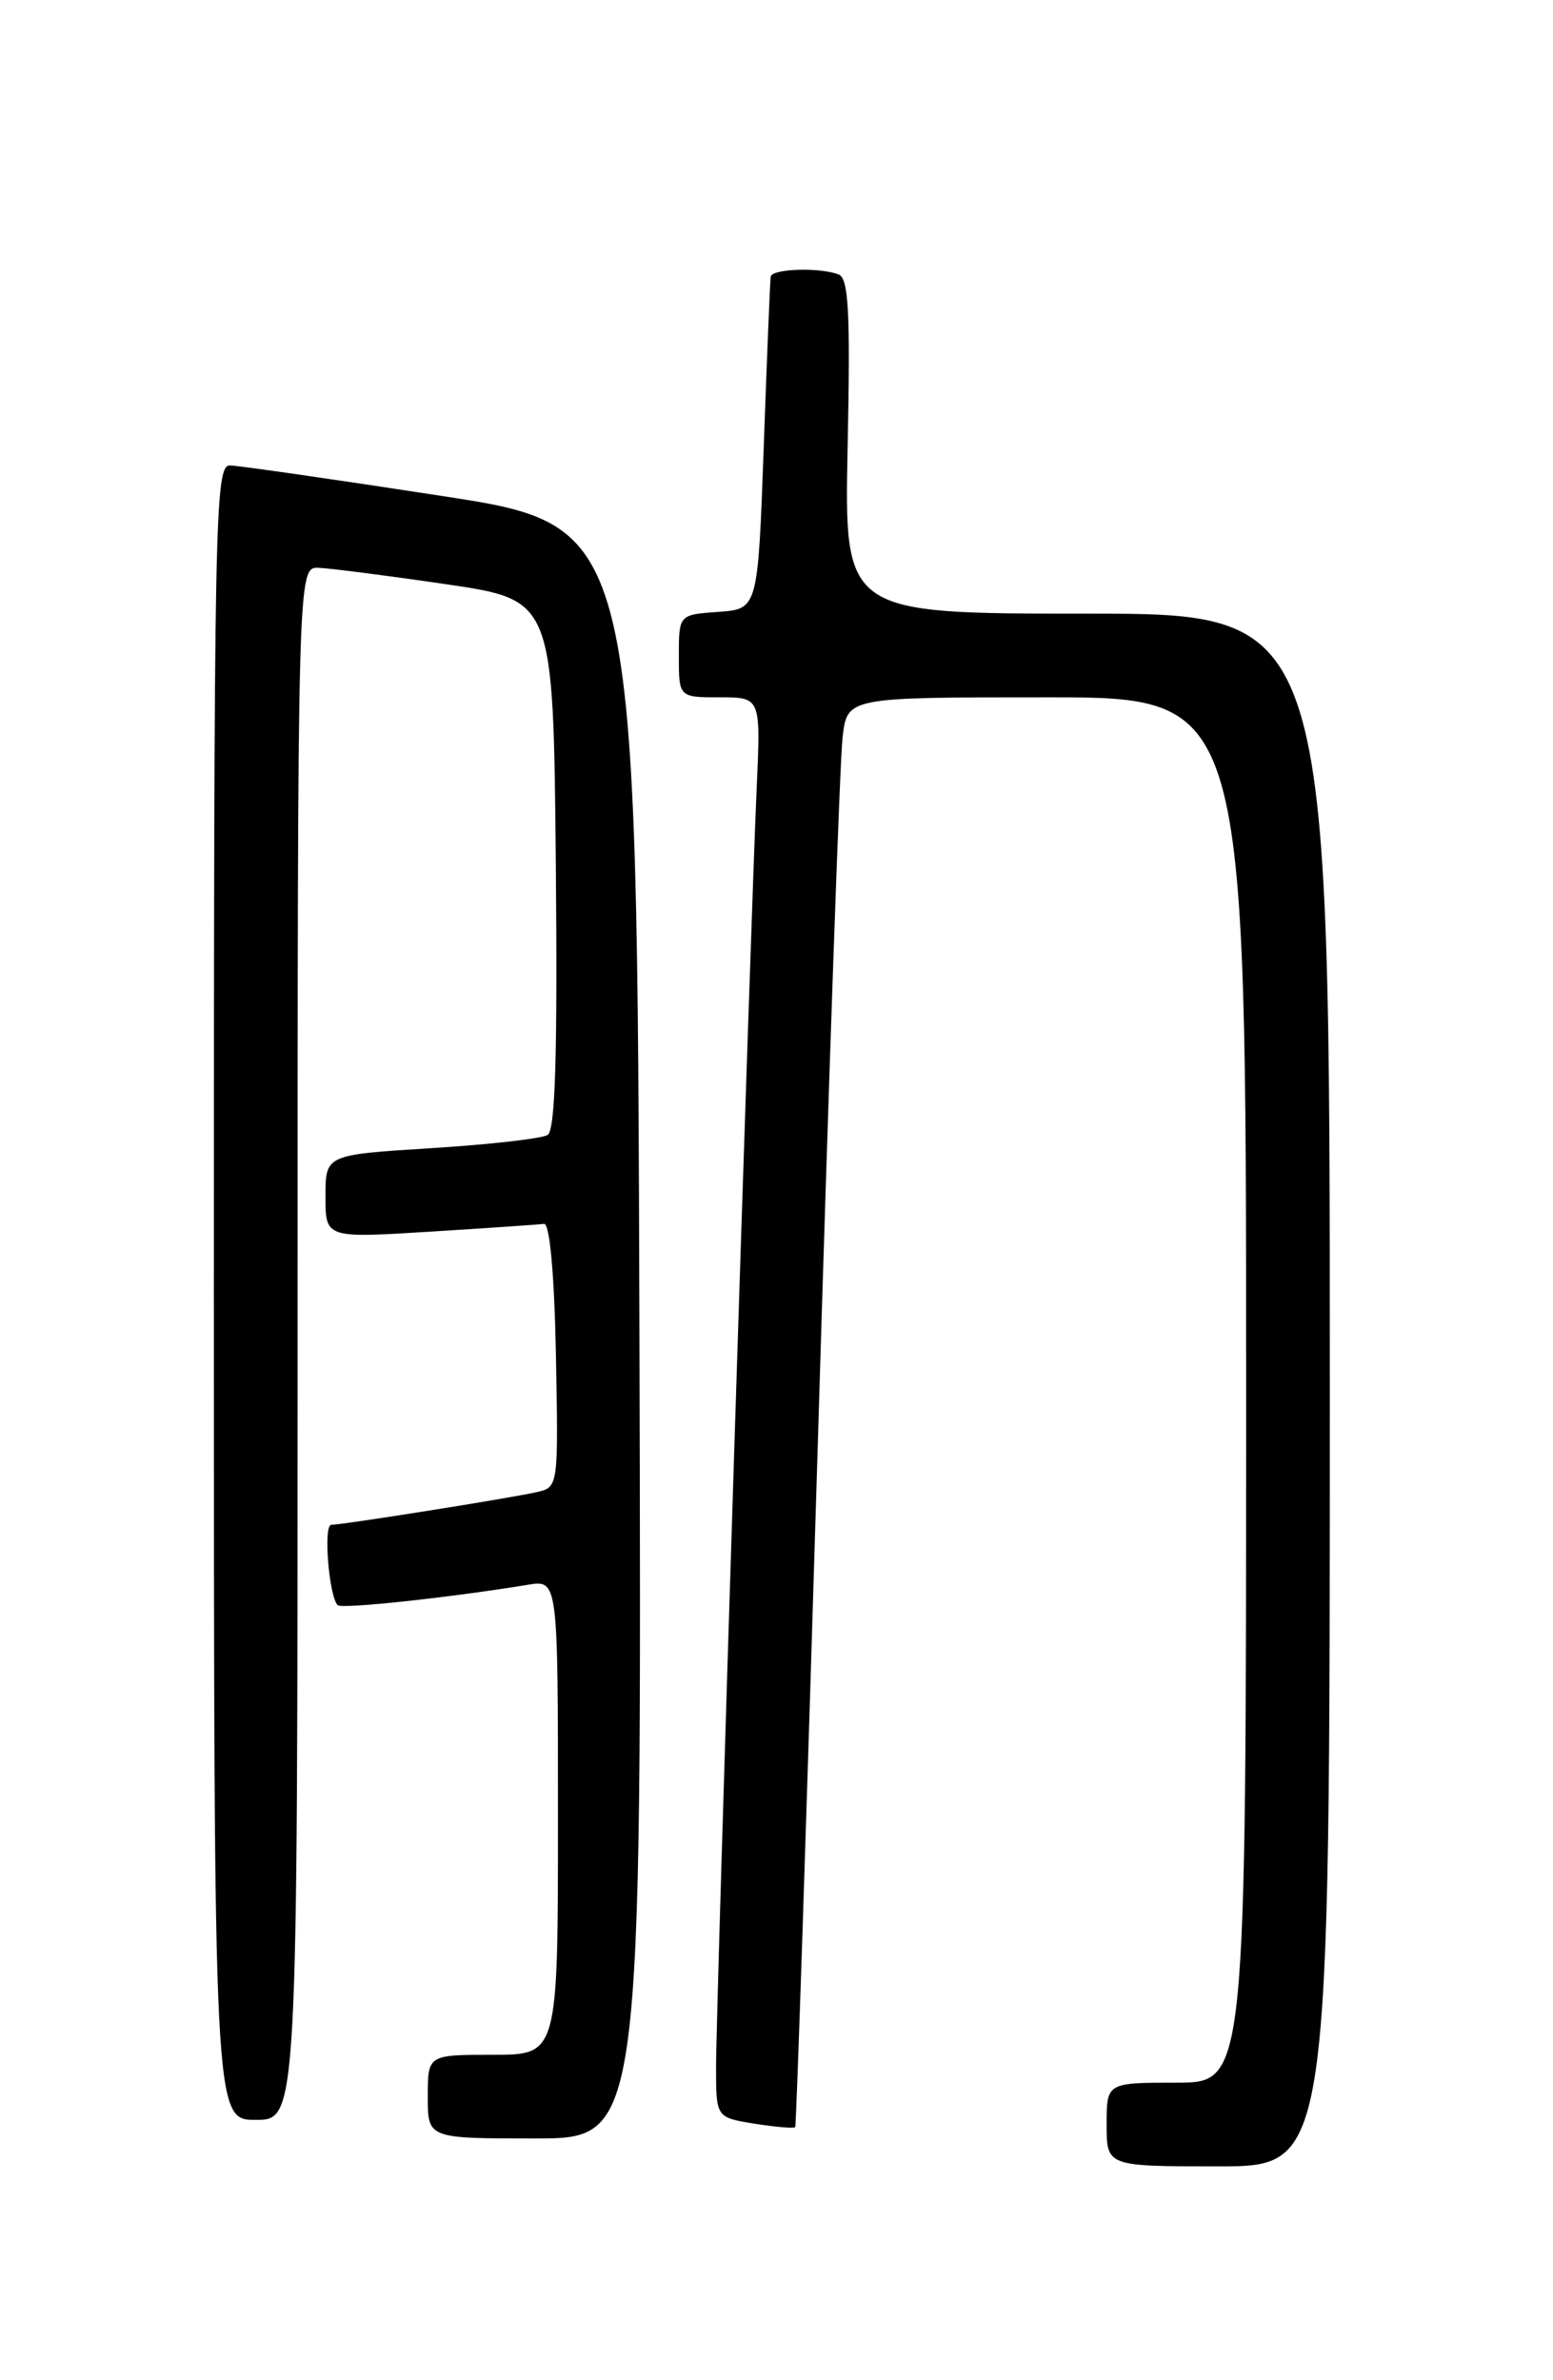 <?xml version="1.0" encoding="UTF-8" standalone="no"?>
<!DOCTYPE svg PUBLIC "-//W3C//DTD SVG 1.1//EN" "http://www.w3.org/Graphics/SVG/1.1/DTD/svg11.dtd" >
<svg xmlns="http://www.w3.org/2000/svg" xmlns:xlink="http://www.w3.org/1999/xlink" version="1.1" viewBox="0 0 167 256">
 <g >
 <path fill="currentColor"
d=" M 143.00 149.50 C 143.00 66.00 143.00 66.00 116.89 66.00 C 90.78 66.00 90.78 66.00 91.15 48.02 C 91.45 33.62 91.26 29.93 90.18 29.52 C 88.14 28.73 83.02 28.90 82.88 29.75 C 82.81 30.16 82.47 38.38 82.13 48.00 C 81.50 65.50 81.50 65.50 77.25 65.81 C 73.00 66.11 73.00 66.11 73.00 70.56 C 73.00 75.00 73.00 75.00 77.41 75.00 C 81.81 75.00 81.81 75.00 81.37 84.75 C 80.71 99.17 77.00 215.96 77.00 222.30 C 77.00 227.74 77.00 227.74 81.13 228.41 C 83.41 228.77 85.37 228.94 85.51 228.78 C 85.64 228.63 86.72 195.88 87.92 156.00 C 89.11 116.12 90.32 81.59 90.61 79.25 C 91.12 75.00 91.12 75.00 112.56 75.00 C 134.00 75.00 134.00 75.00 134.00 149.50 C 134.00 224.00 134.00 224.00 126.50 224.00 C 119.00 224.00 119.00 224.00 119.00 228.50 C 119.00 233.00 119.00 233.00 131.00 233.00 C 143.00 233.00 143.00 233.00 143.00 149.50 Z  M 68.76 143.28 C 68.50 56.56 68.50 56.56 47.50 53.34 C 35.95 51.56 25.71 50.09 24.75 50.06 C 23.10 50.00 23.00 54.88 23.00 139.00 C 23.00 228.00 23.00 228.00 27.50 228.00 C 32.00 228.00 32.00 228.00 32.00 144.50 C 32.00 61.00 32.00 61.00 34.25 61.07 C 35.49 61.12 41.67 61.91 48.00 62.84 C 59.50 64.53 59.50 64.53 59.77 92.95 C 59.96 113.45 59.71 121.56 58.89 122.07 C 58.26 122.46 52.63 123.10 46.37 123.49 C 35.00 124.20 35.00 124.20 35.00 128.68 C 35.00 133.17 35.00 133.17 46.25 132.47 C 52.44 132.08 57.95 131.71 58.50 131.63 C 59.11 131.55 59.61 136.98 59.78 145.72 C 60.05 159.81 60.03 159.95 57.78 160.47 C 55.06 161.10 36.88 163.99 35.62 164.00 C 34.75 164.00 35.37 171.70 36.31 172.64 C 36.74 173.08 48.41 171.82 56.75 170.45 C 60.00 169.91 60.00 169.91 60.00 195.45 C 60.00 221.00 60.00 221.00 53.00 221.00 C 46.00 221.00 46.00 221.00 46.00 225.50 C 46.00 230.00 46.00 230.00 57.51 230.00 C 69.01 230.00 69.01 230.00 68.76 143.28 Z "/>
</g>
</svg>